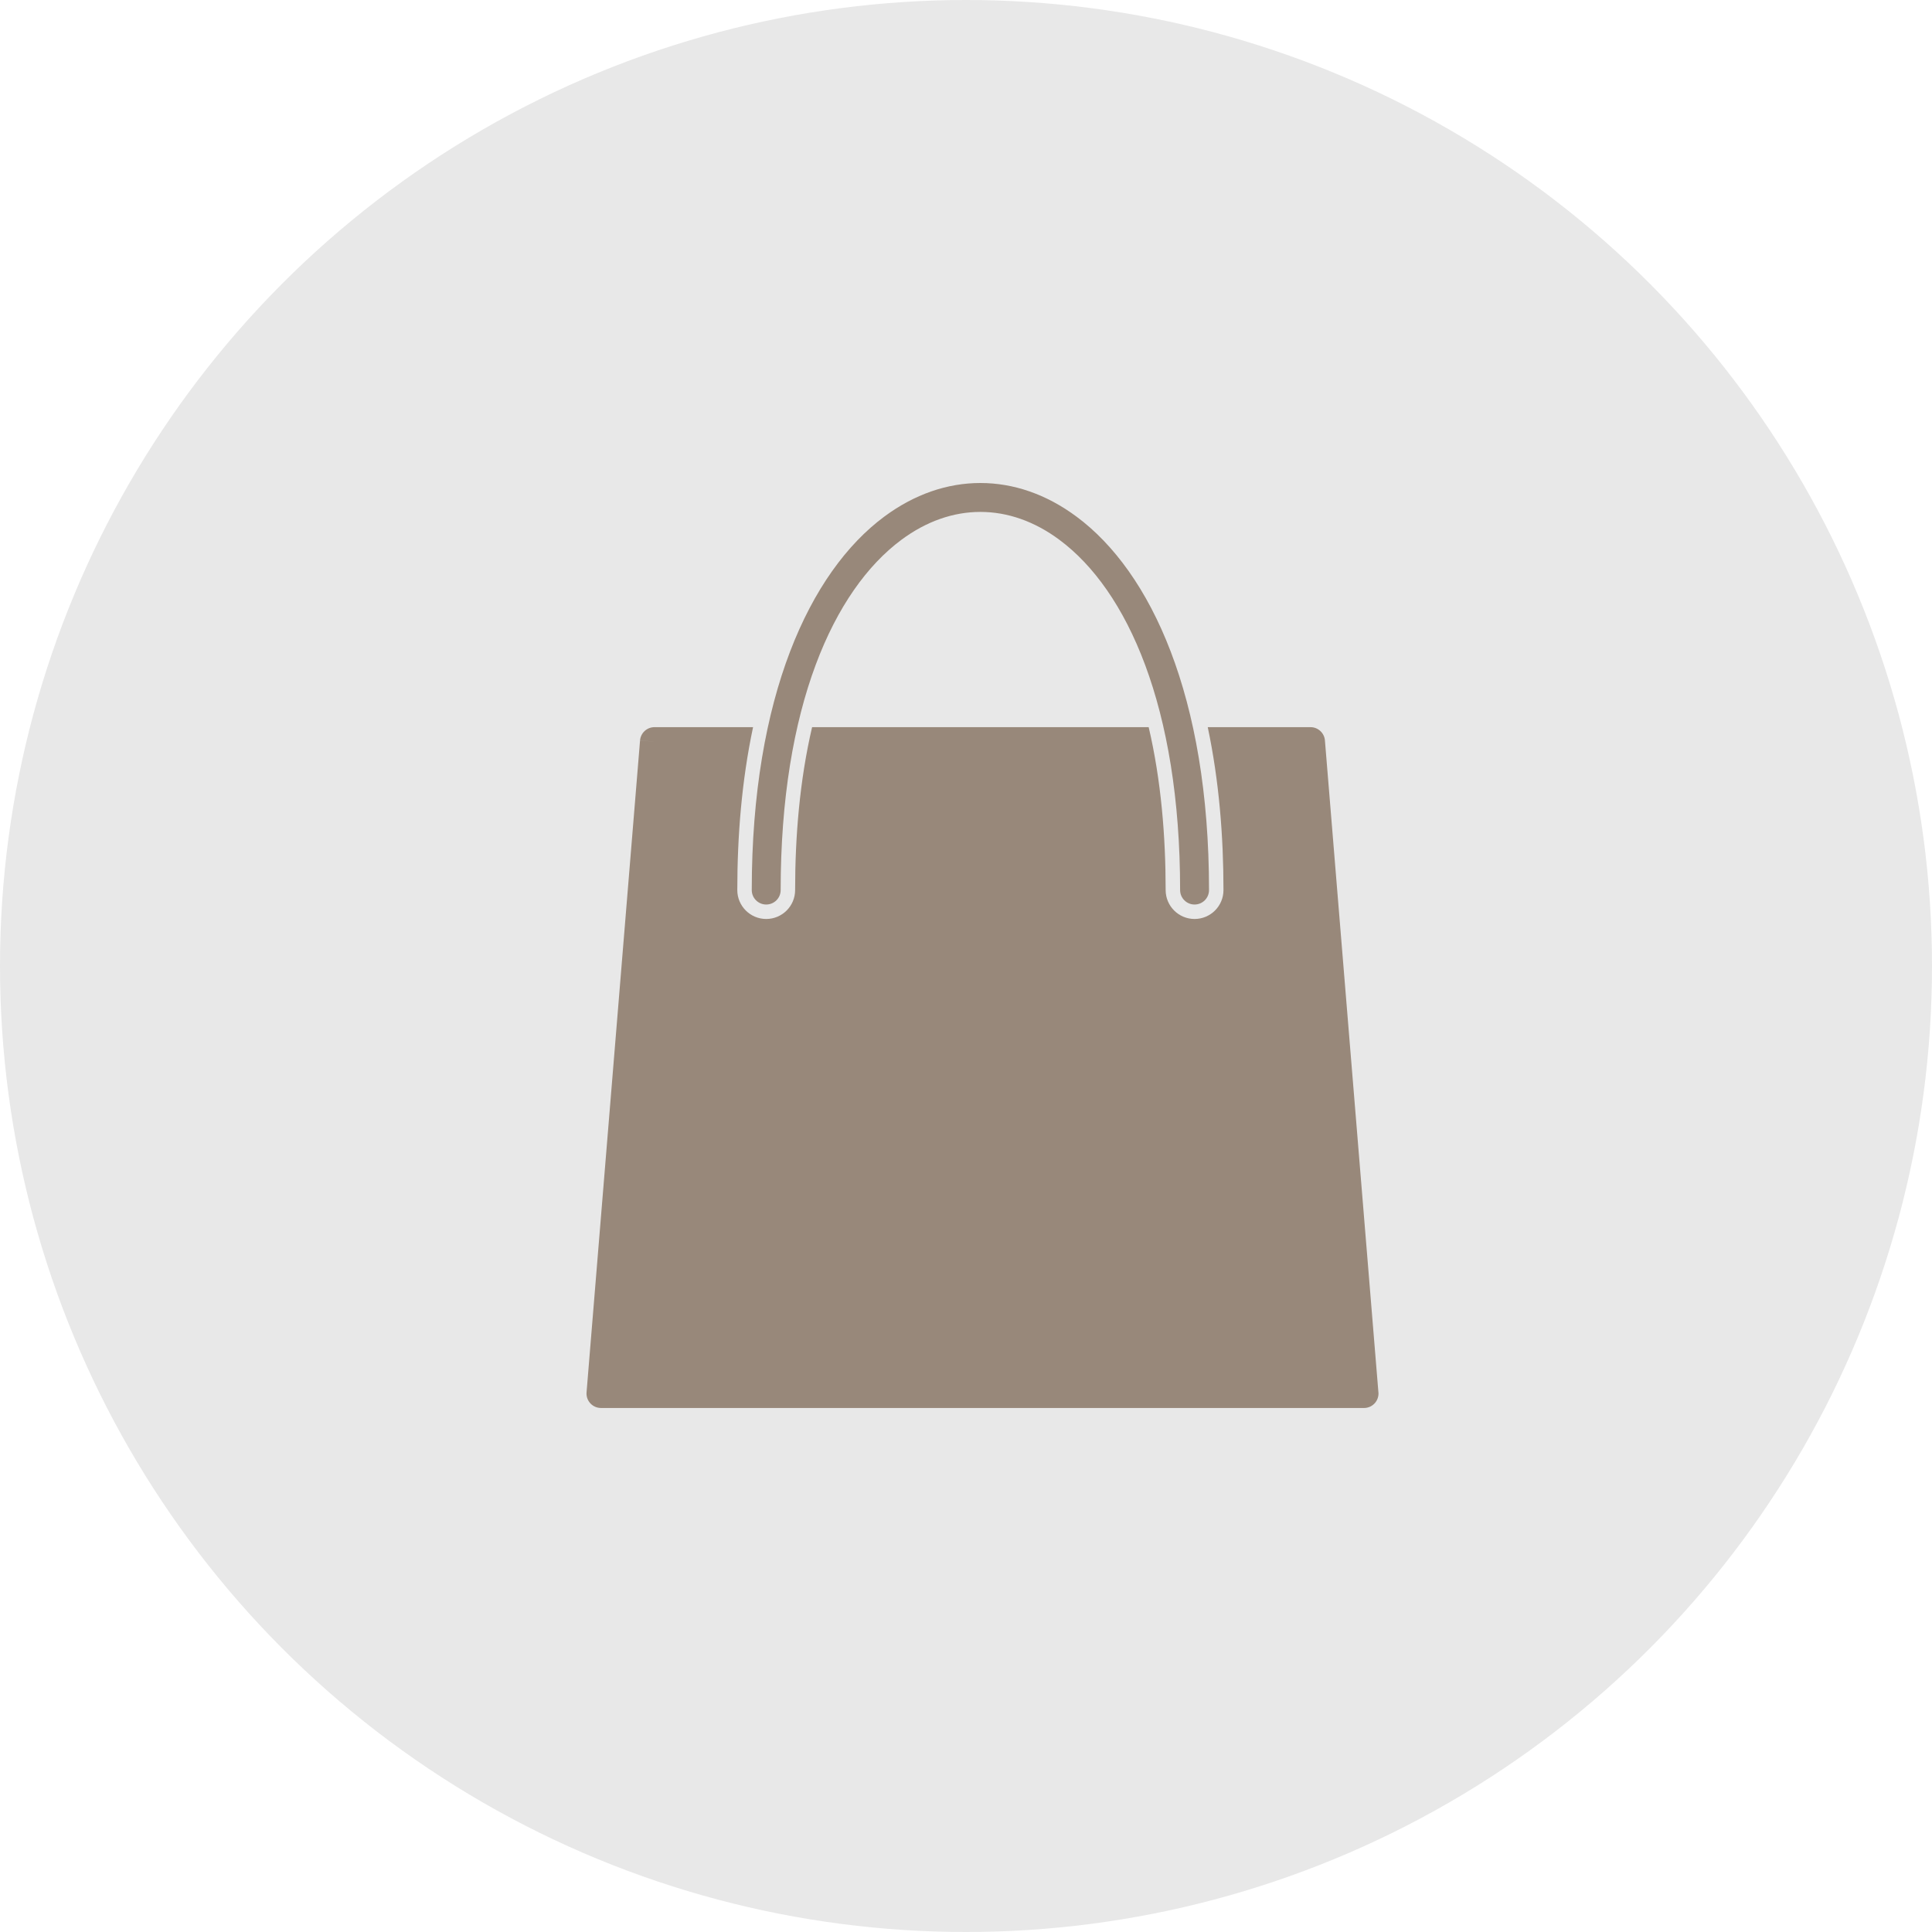 <svg width="56" height="56" viewBox="0 0 56 56" fill="none" xmlns="http://www.w3.org/2000/svg">
<circle cx="28" cy="28" r="28" fill="#E8E8E8"/>
<path d="M18.973 21.077H21.828C21.498 22.631 21.371 24.243 21.371 25.799C21.371 26.262 21.747 26.637 22.209 26.637C22.672 26.637 23.047 26.262 23.047 25.799C23.047 24.249 23.178 22.622 23.539 21.077H33.295C33.657 22.622 33.787 24.249 33.787 25.799C33.787 26.262 34.163 26.637 34.625 26.637C35.088 26.637 35.463 26.262 35.463 25.799C35.463 24.243 35.336 22.631 35.007 21.077H37.986C38.212 21.077 38.396 21.256 38.405 21.479L39.954 40.358L39.955 40.358C39.973 40.589 39.802 40.791 39.571 40.81C39.559 40.811 39.548 40.811 39.536 40.811H17.419C17.188 40.811 17 40.624 17 40.392C17 40.375 17.001 40.357 17.003 40.34L18.552 21.464L18.969 21.496L18.552 21.462C18.57 21.242 18.755 21.076 18.973 21.077L18.973 21.077Z" fill="#98887A"/>
<path d="M21.79 25.799C21.79 26.031 21.978 26.218 22.209 26.218C22.441 26.218 22.628 26.031 22.628 25.799C22.628 20.484 24.163 17.105 26.127 15.647C26.853 15.107 27.637 14.838 28.417 14.838C29.198 14.838 29.982 15.107 30.708 15.647C32.672 17.105 34.206 20.484 34.206 25.799C34.206 26.031 34.394 26.218 34.625 26.218C34.857 26.218 35.044 26.031 35.044 25.799C35.044 20.19 33.361 16.576 31.205 14.976C30.329 14.325 29.375 14 28.417 14C27.46 14 26.505 14.325 25.629 14.976C23.474 16.576 21.79 20.19 21.79 25.799V25.799Z" fill="#98887A"/>
</svg>
